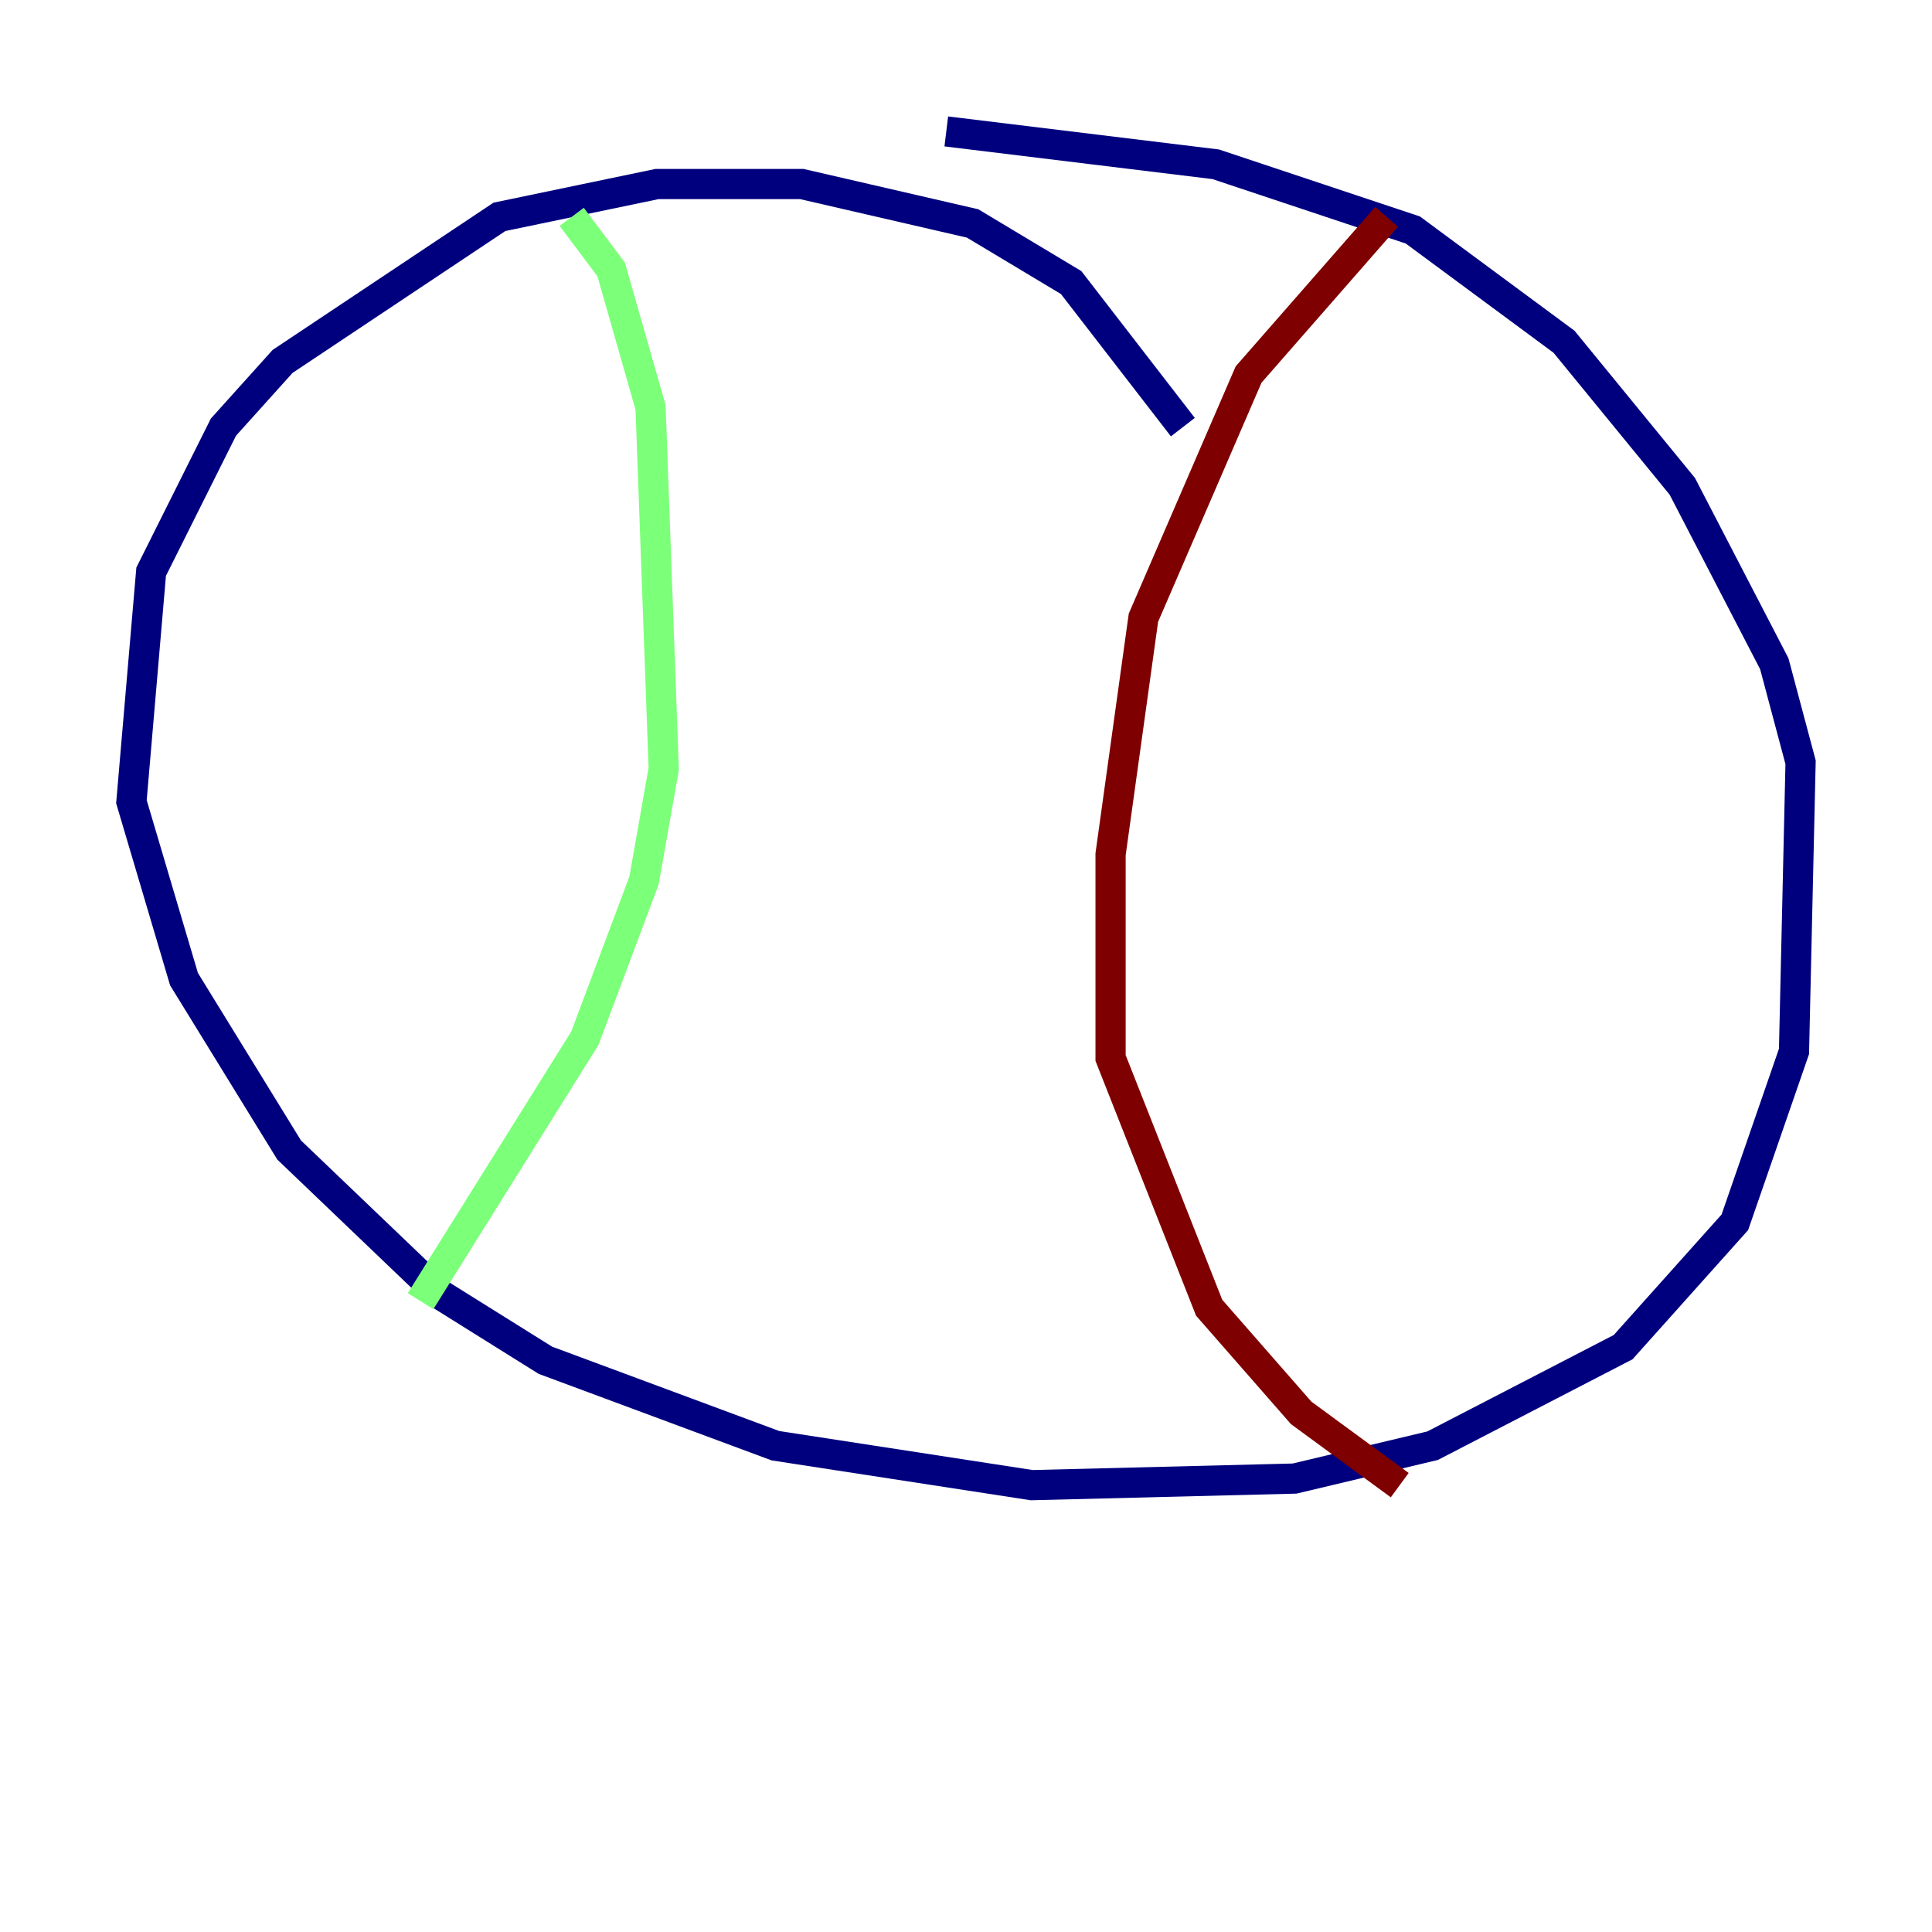 <?xml version="1.0" encoding="utf-8" ?>
<svg baseProfile="tiny" height="128" version="1.2" viewBox="0,0,128,128" width="128" xmlns="http://www.w3.org/2000/svg" xmlns:ev="http://www.w3.org/2001/xml-events" xmlns:xlink="http://www.w3.org/1999/xlink"><defs /><polyline fill="none" points="78.367,28.299 70.966,18.721 64.435,14.803 53.116,12.191 43.537,12.191 33.088,14.367 18.721,23.946 14.803,28.299 10.014,37.878 8.707,53.116 12.191,64.871 19.157,76.191 29.17,85.769 36.136,90.122 51.374,95.782 68.354,98.395 85.769,97.959 94.912,95.782 107.537,89.252 114.939,80.98 118.857,69.66 119.293,50.503 117.551,43.973 111.456,32.218 103.619,22.64 93.605,15.238 80.544,10.884 62.694,8.707" stroke="#00007f" stroke-width="2" /><polyline fill="none" points="37.878,14.367 40.49,17.85 43.102,26.993 43.973,50.939 42.667,58.34 38.748,68.789 27.864,86.204" stroke="#7cff79" stroke-width="2" /><polyline fill="none" points="91.864,14.367 82.721,24.816 75.755,40.925 73.578,56.599 73.578,70.095 80.109,86.639 86.204,93.605 92.735,98.395" stroke="#7f0000" stroke-width="2" /></svg>